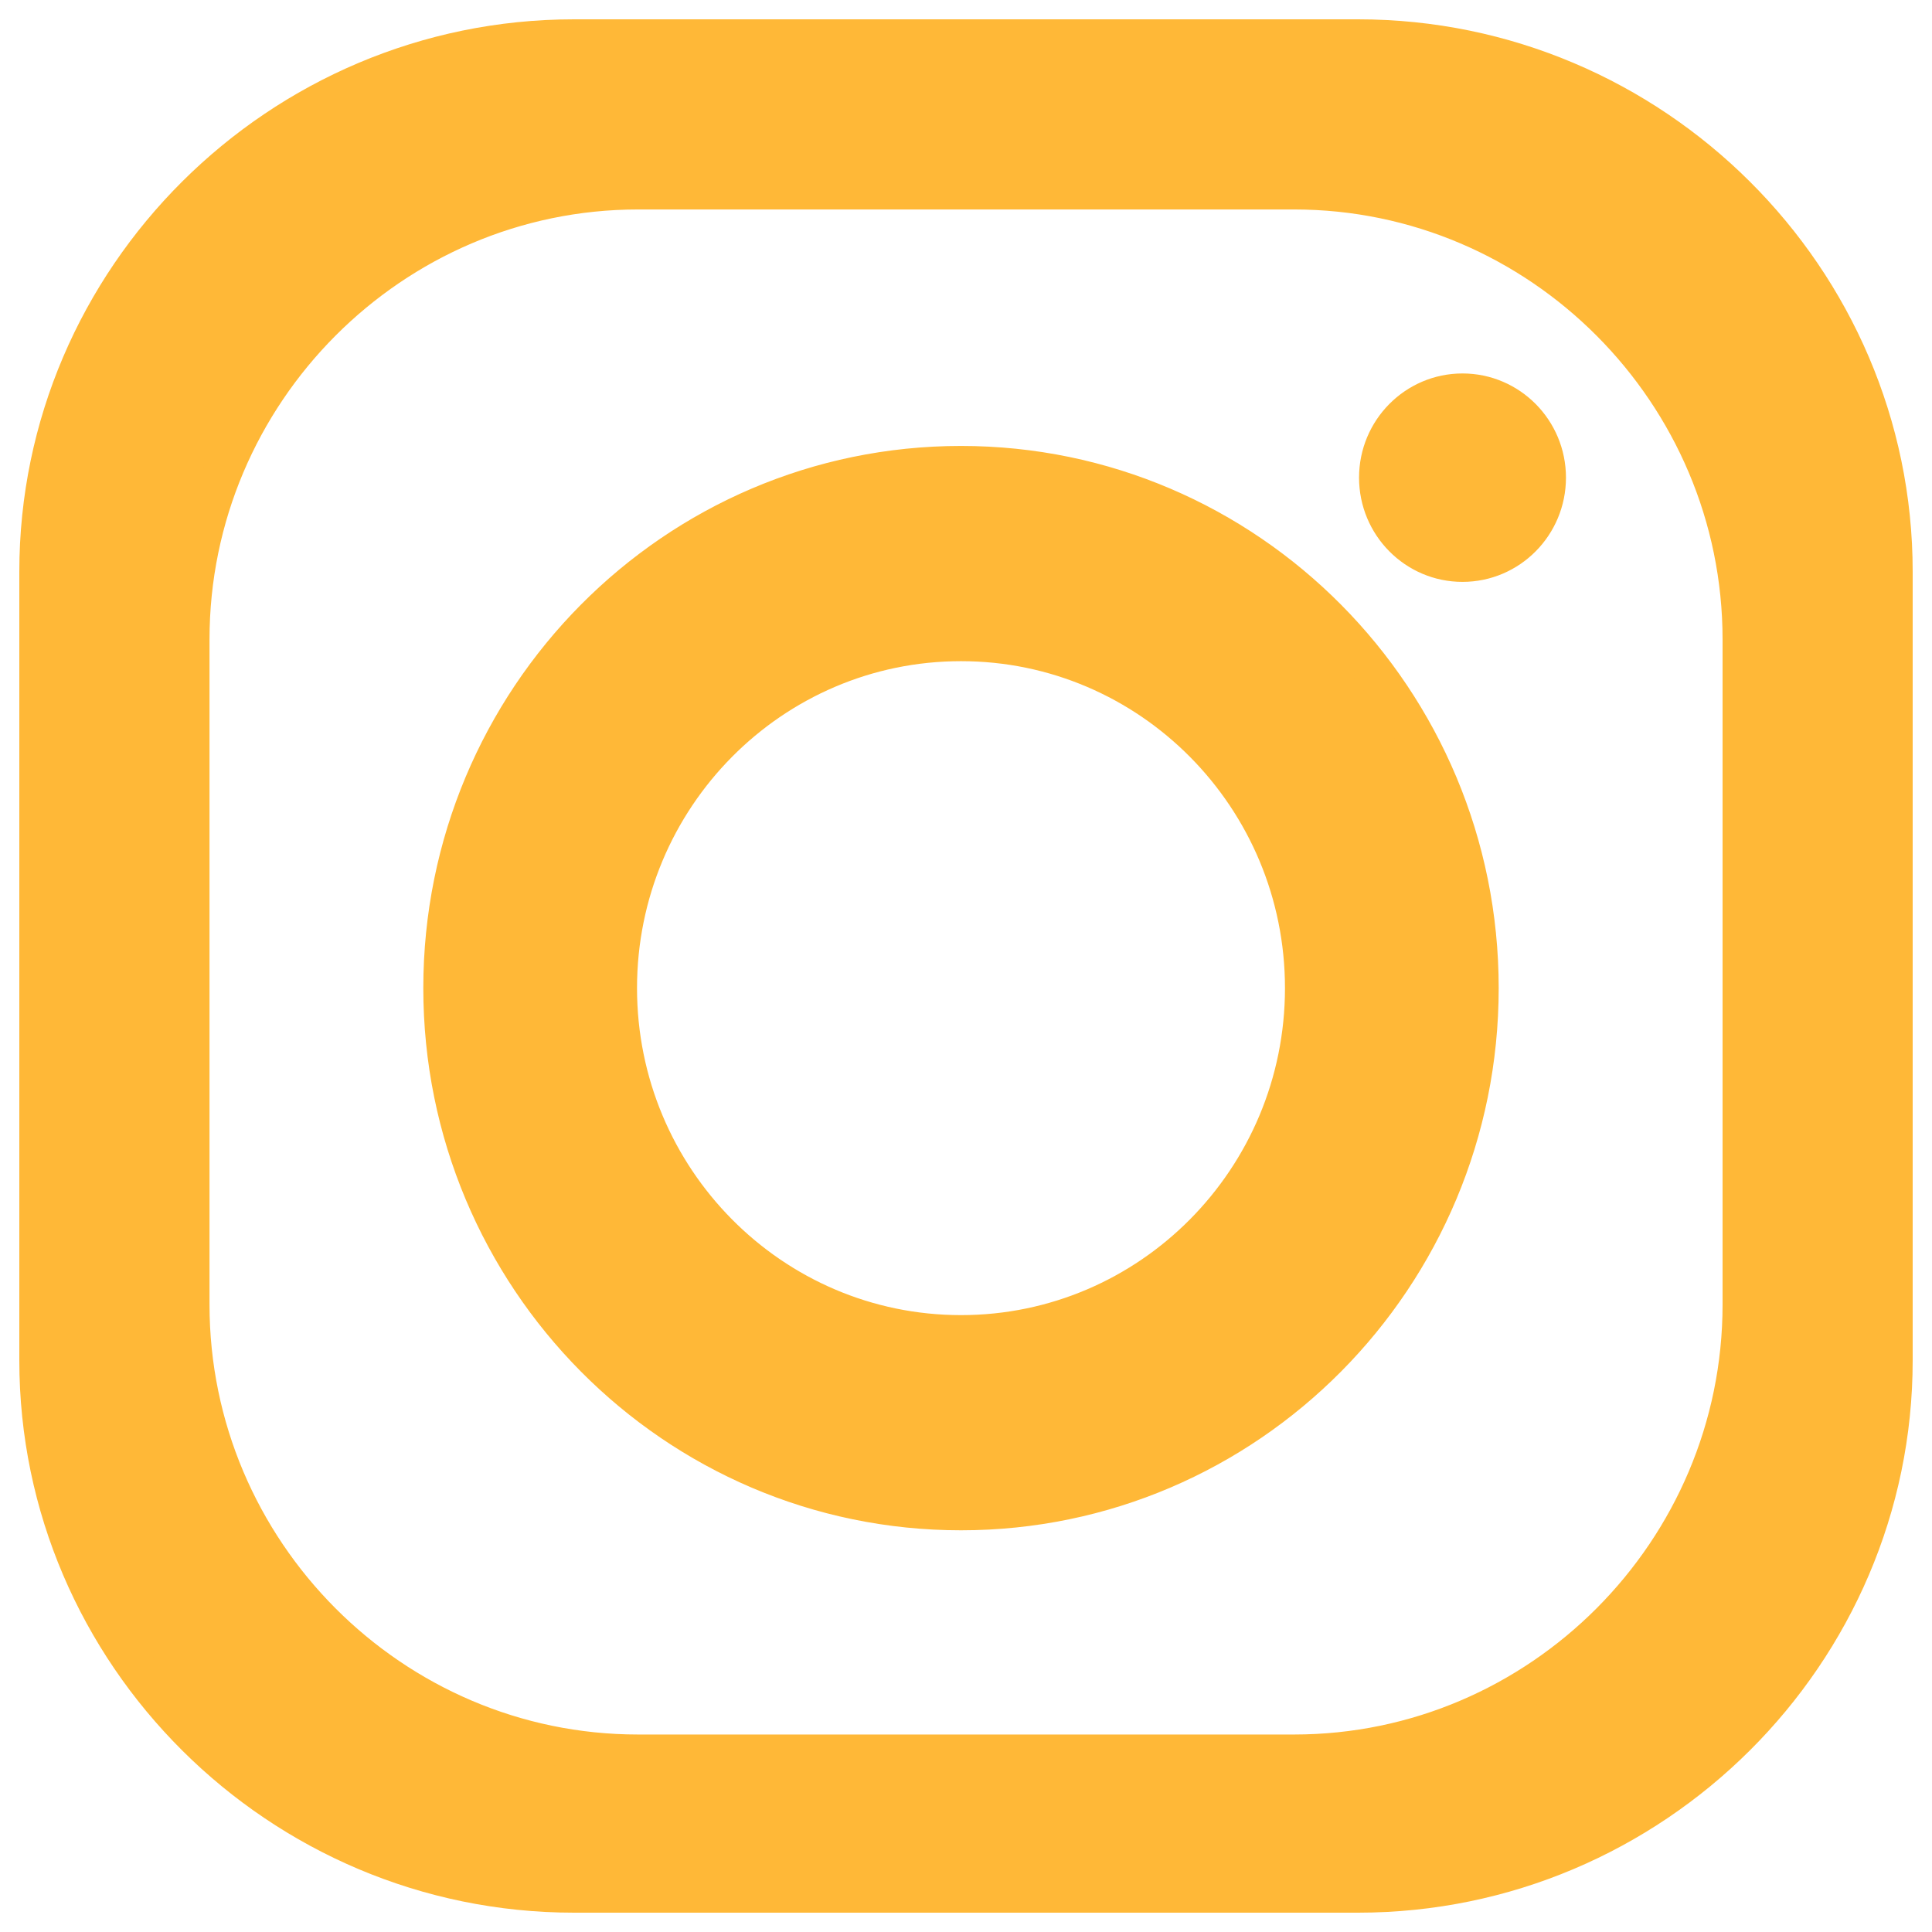 <svg width="50" height="50" viewBox="0 0 50 50" fill="none" xmlns="http://www.w3.org/2000/svg">
<path fill-rule="evenodd" clip-rule="evenodd" d="M14.854 1H35.147C42.768 1 49 7.208 49 14.793V35.207C49 42.794 42.768 49 35.147 49H14.854C7.233 49 1 42.794 1 35.207V14.793C1 7.208 7.233 1 14.854 1ZM24.871 12.041C32.276 12.041 38.286 18.102 38.286 25.572C38.286 33.043 32.276 39.104 24.871 39.104C17.463 39.104 11.455 33.043 11.455 25.572C11.455 18.102 17.463 12.041 24.871 12.041ZM24.871 16.611C29.775 16.611 33.755 20.625 33.755 25.572C33.755 30.52 29.775 34.535 24.871 34.535C19.965 34.535 15.986 30.52 15.986 25.572C15.986 20.625 19.965 16.611 24.871 16.611ZM37.849 10.165C39.052 10.165 40.027 11.149 40.027 12.361C40.027 13.575 39.052 14.559 37.849 14.559C36.647 14.559 35.672 13.575 35.672 12.361C35.672 11.149 36.647 10.165 37.849 10.165ZM16.512 4.921H33.491C39.866 4.921 45.08 10.154 45.08 16.549V33.762C45.08 40.157 39.866 45.389 33.491 45.389H16.512C10.136 45.389 4.922 40.157 4.922 33.762V16.549C4.922 10.154 10.136 4.921 16.512 4.921Z" fill="#FFB837" stroke="#FFB837"/>
</svg>
